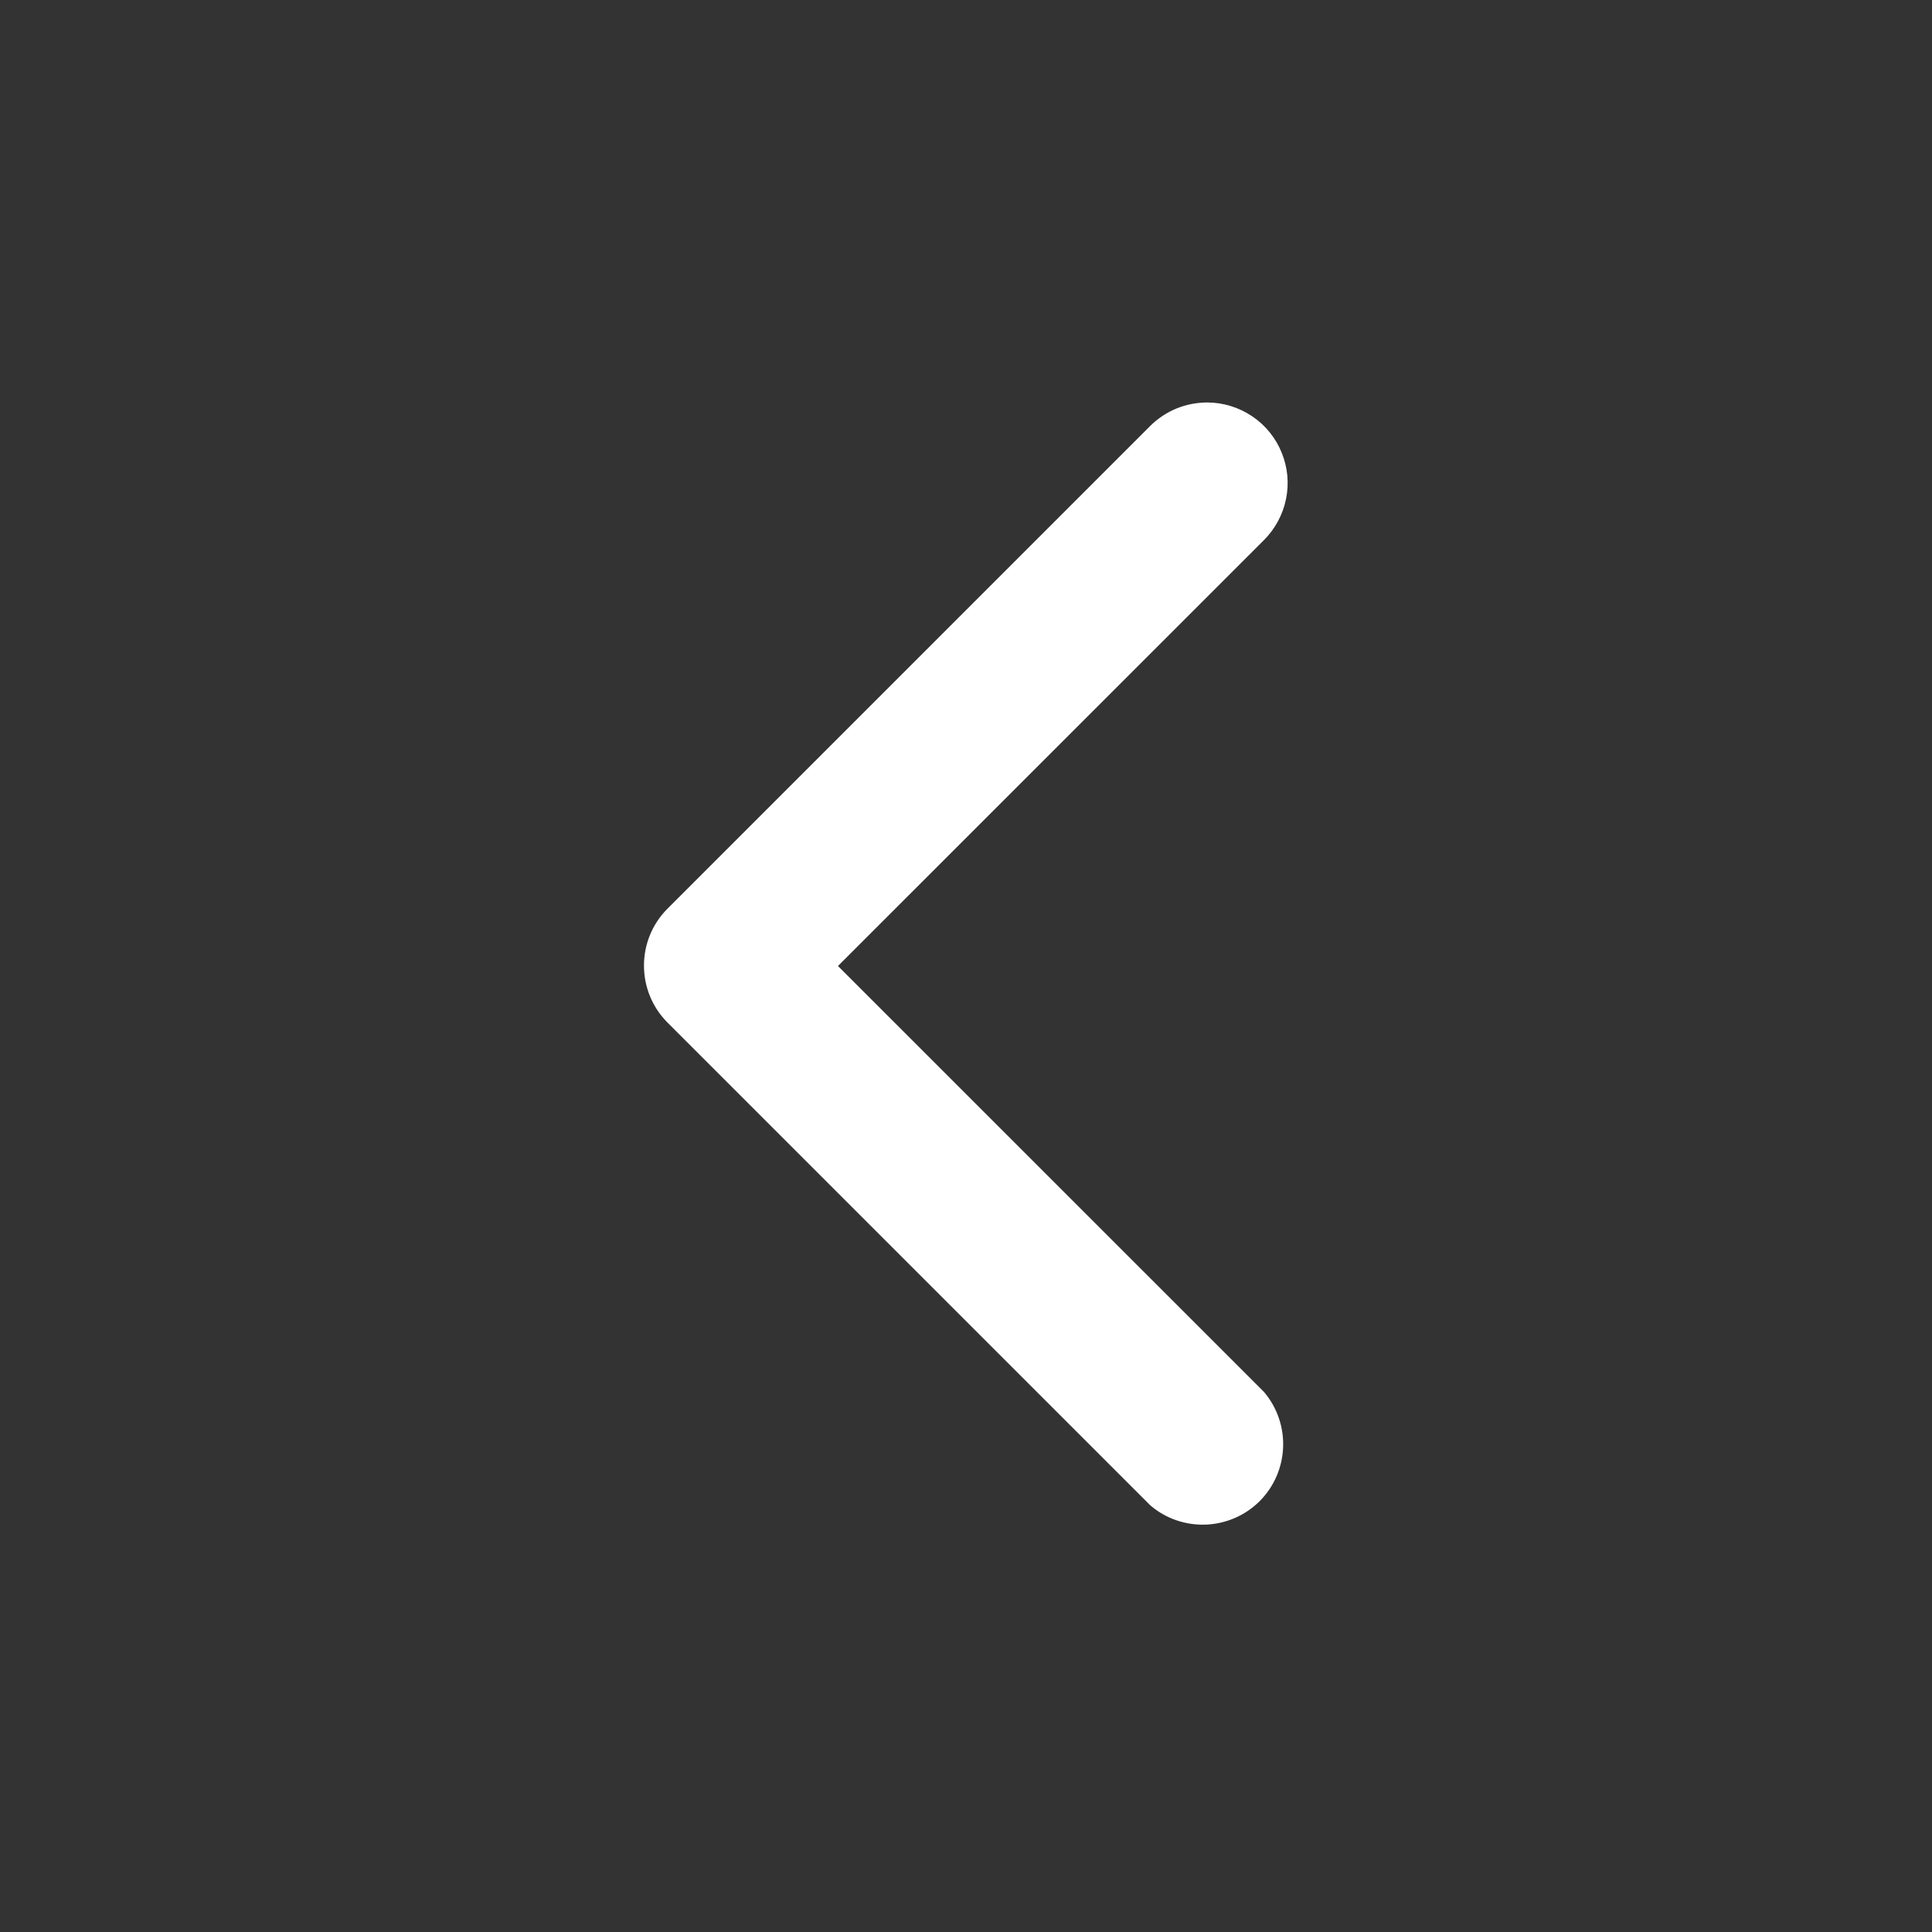 <svg width="22" height="22" viewBox="0 0 22 22" fill="none" xmlns="http://www.w3.org/2000/svg">
<rect x="0" y="0" width="22" height="22" fill="#333333" stroke="none"/>
<path d="M13.75 4.583C13.629 4.583 13.51 4.606 13.398 4.651C13.286 4.697 13.185 4.764 13.099 4.849L7.599 10.349C7.428 10.521 7.333 10.753 7.333 10.995C7.333 11.238 7.428 11.47 7.599 11.642L13.099 17.142C13.274 17.292 13.5 17.37 13.731 17.361C13.961 17.352 14.18 17.257 14.344 17.094C14.507 16.93 14.602 16.712 14.611 16.481C14.62 16.25 14.542 16.024 14.392 15.849L9.542 11L14.392 6.151C14.52 6.023 14.608 5.86 14.644 5.683C14.681 5.505 14.663 5.321 14.594 5.153C14.526 4.985 14.409 4.841 14.258 4.74C14.108 4.639 13.931 4.584 13.75 4.583Z" fill="white"/>
</svg>

